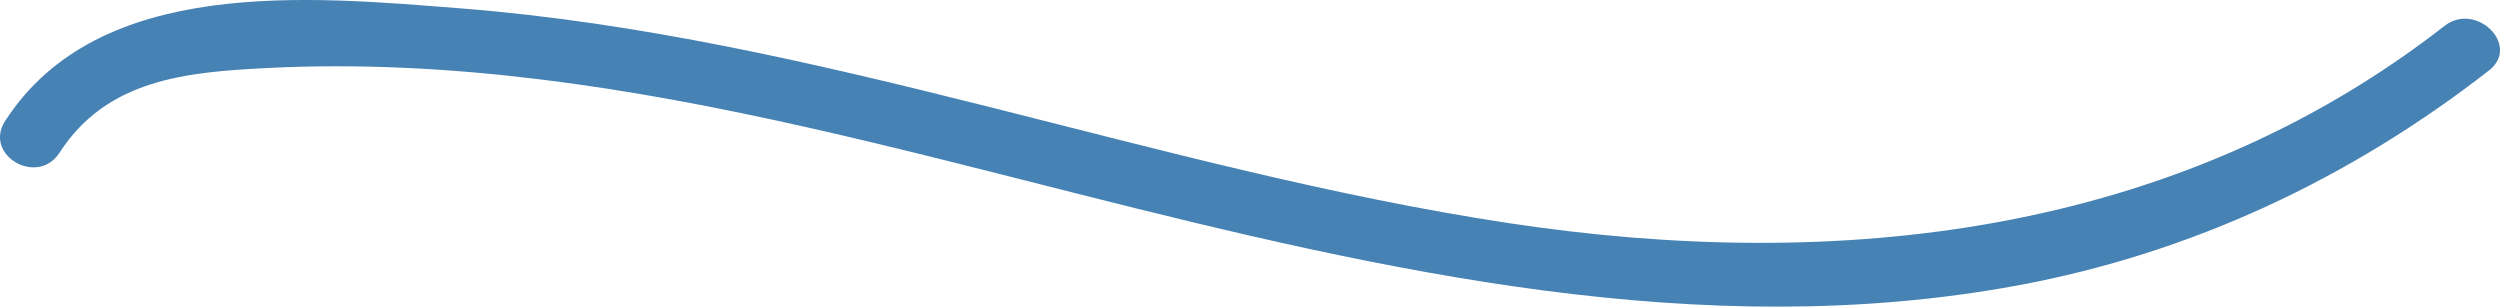 <svg xmlns="http://www.w3.org/2000/svg" width="59.6" height="7.31" viewBox="0 0 59.6 7.31" creator="Katerina Limpitsouni"><path d="M1.418,3.642c1.136-1.763,3.039-1.924,4.965-2.021,2.15-.109,4.307,.006,6.443,.265,4.358,.528,8.621,1.662,12.869,2.734,7.302,1.843,14.865,3.579,22.408,2.184,4.139-.766,7.923-2.545,11.236-5.126,.761-.593-.308-1.647-1.061-1.061-6.424,5.004-14.459,5.89-22.304,4.703C27.557,4.046,19.51,.87,10.987,.2,7.404-.081,2.356-.582,.122,2.885c-.524,.814,.774,1.567,1.295,.757h0Z" fill="#4682b4" origin="undraw"/></svg>